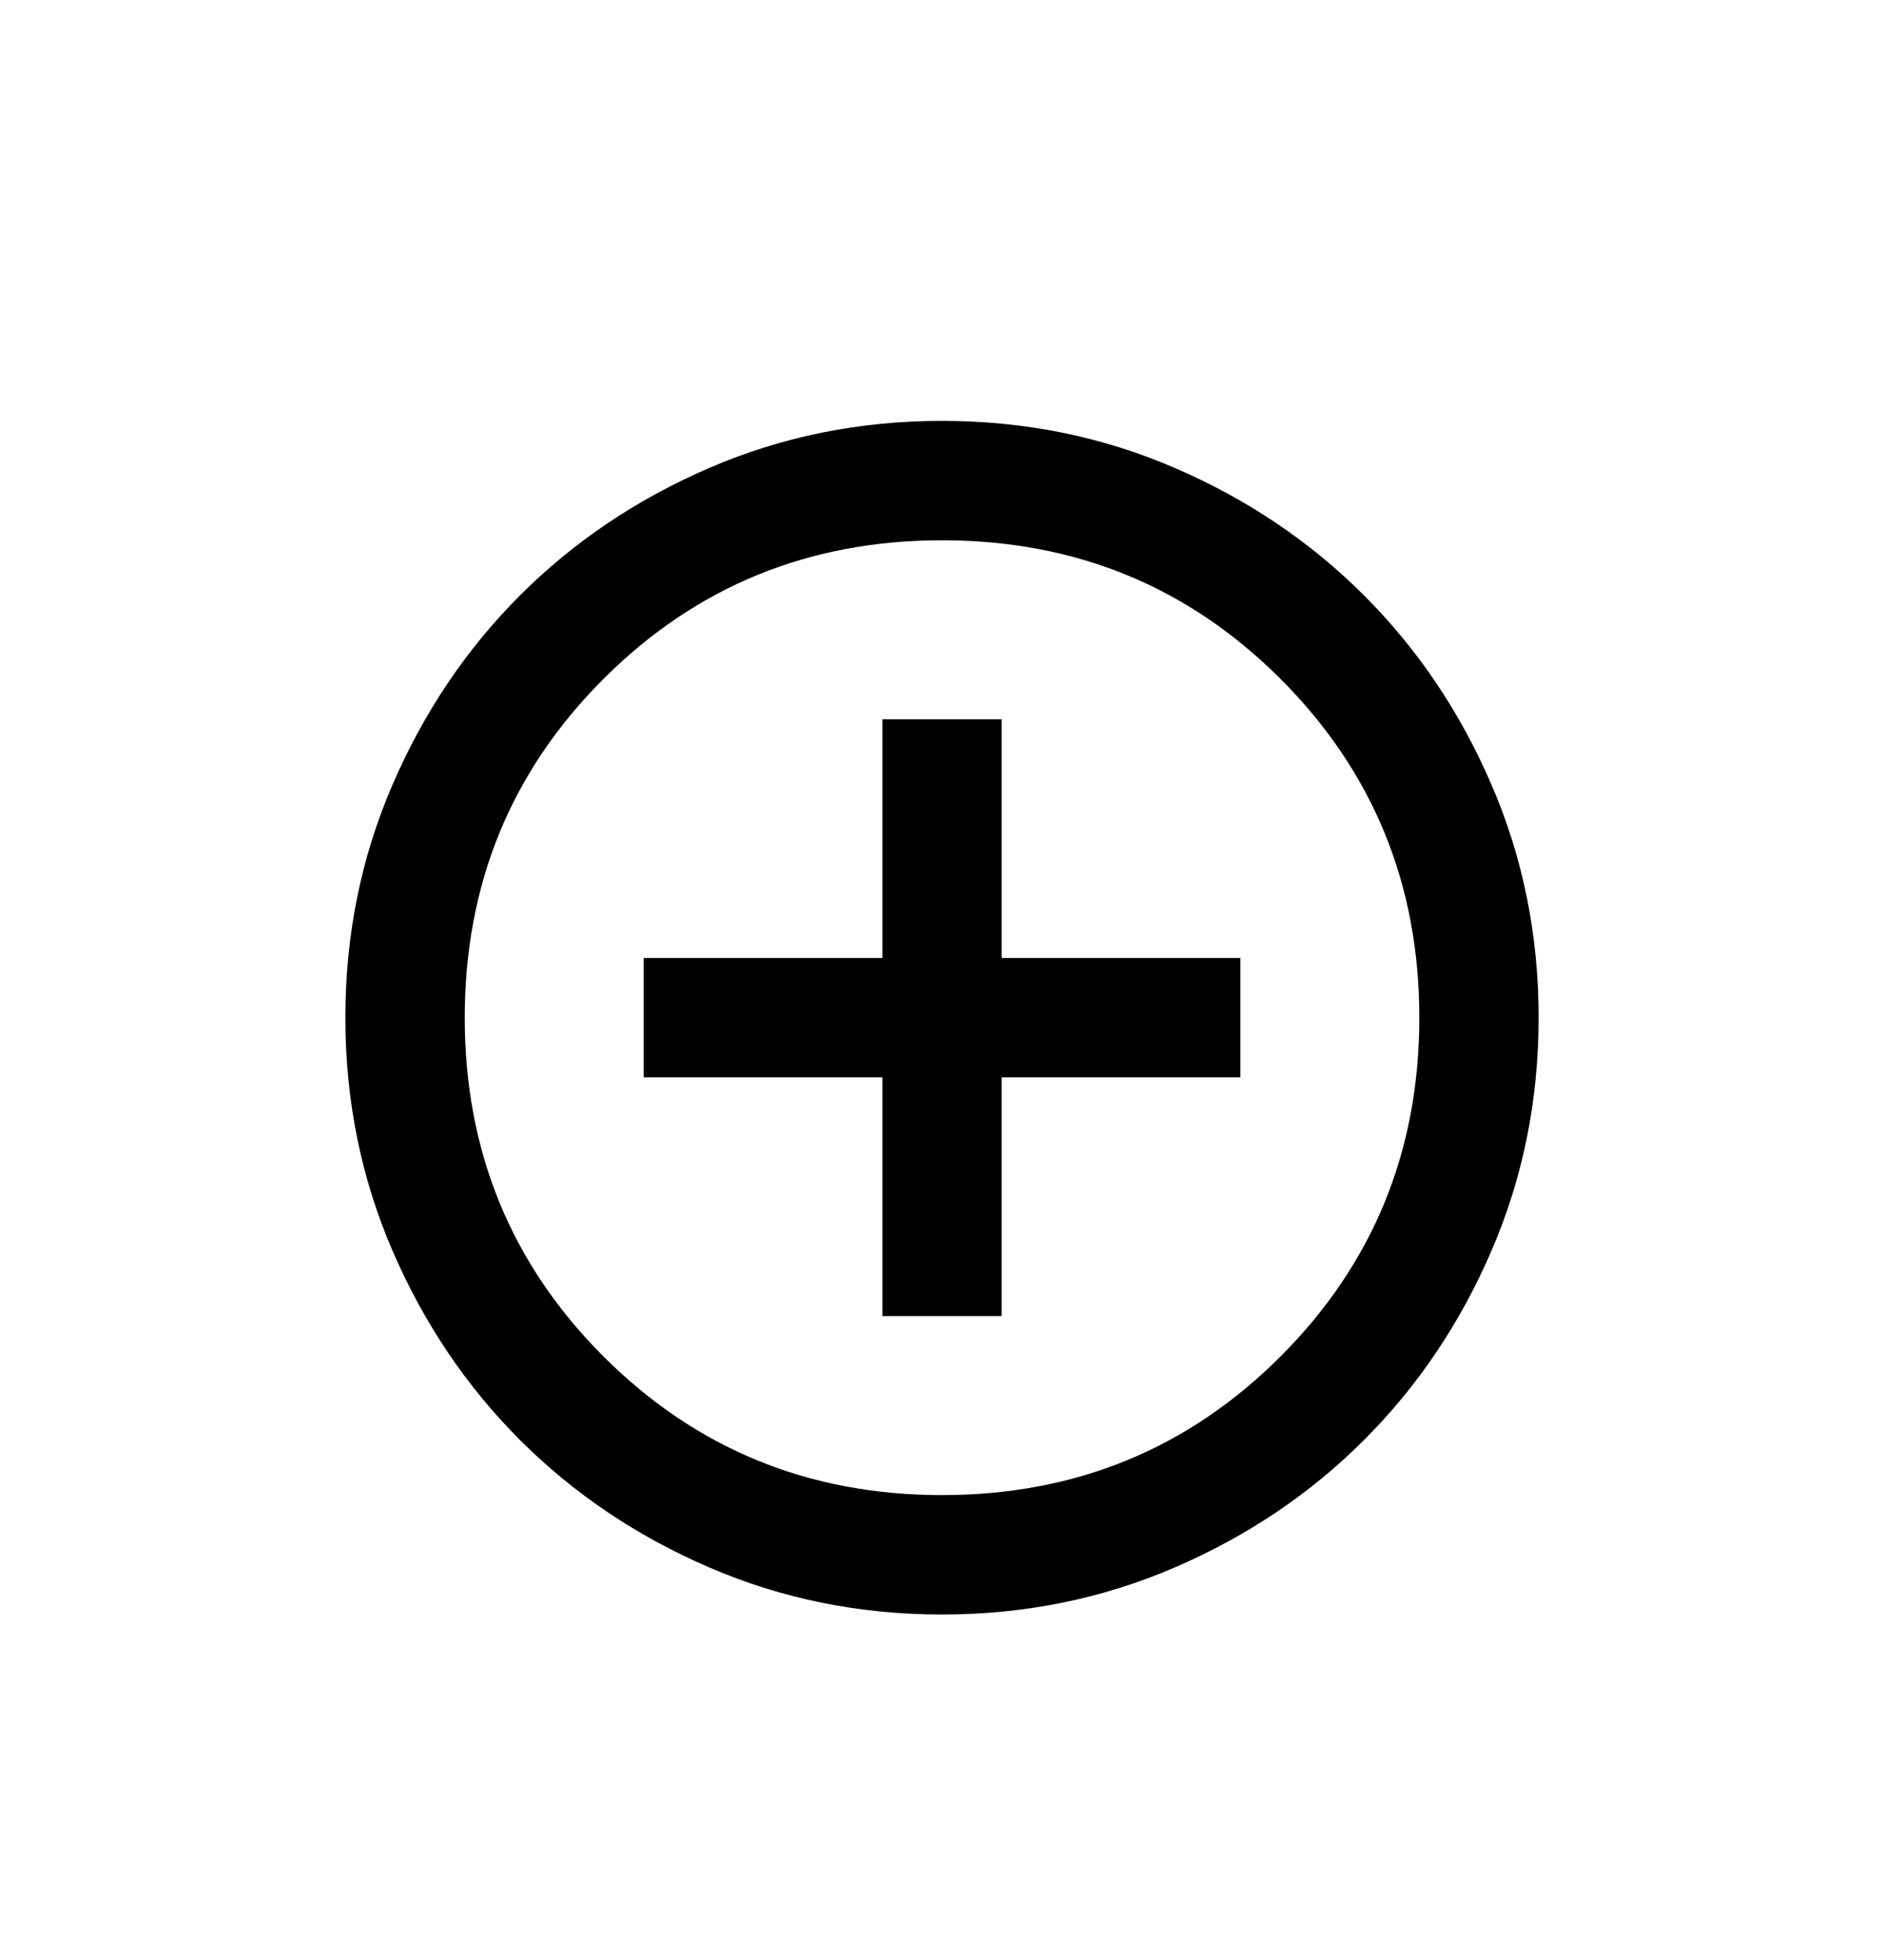 <svg width="25" height="26" viewBox="0 0 25 26" fill="none" xmlns="http://www.w3.org/2000/svg">
<g filter="url(#filter0_d_1069_4958)">
<mask id="mask0_1069_4958" style="mask-type:alpha" maskUnits="userSpaceOnUse" x="3" y="0" width="19" height="19">
<rect x="3" width="19" height="19" fill="currentColor"/>
</mask>
<g mask="url(#mask0_1069_4958)">
<path d="M11.709 13.458H13.292V10.292H16.459V8.708H13.292V5.542H11.709V8.708H8.542V10.292H11.709V13.458ZM12.5 17.417C11.405 17.417 10.376 17.209 9.413 16.793C8.449 16.378 7.612 15.814 6.899 15.101C6.187 14.389 5.623 13.551 5.207 12.588C4.791 11.624 4.583 10.595 4.583 9.5C4.583 8.405 4.791 7.376 5.207 6.413C5.623 5.449 6.187 4.612 6.899 3.899C7.612 3.187 8.449 2.622 9.413 2.207C10.376 1.791 11.405 1.583 12.5 1.583C13.595 1.583 14.624 1.791 15.588 2.207C16.551 2.622 17.389 3.187 18.101 3.899C18.814 4.612 19.378 5.449 19.793 6.413C20.209 7.376 20.417 8.405 20.417 9.5C20.417 10.595 20.209 11.624 19.793 12.588C19.378 13.551 18.814 14.389 18.101 15.101C17.389 15.814 16.551 16.378 15.588 16.793C14.624 17.209 13.595 17.417 12.5 17.417ZM12.5 15.833C14.268 15.833 15.766 15.22 16.993 13.993C18.22 12.766 18.834 11.268 18.834 9.5C18.834 7.732 18.22 6.234 16.993 5.007C15.766 3.78 14.268 3.167 12.5 3.167C10.732 3.167 9.235 3.78 8.007 5.007C6.78 6.234 6.167 7.732 6.167 9.5C6.167 11.268 6.78 12.766 8.007 13.993C9.235 15.22 10.732 15.833 12.5 15.833Z" fill="currentColor"/>
</g>
</g>
<defs>
<filter id="filter0_d_1069_4958" x="0.583" y="1.583" width="23.834" height="23.833" filterUnits="userSpaceOnUse" color-interpolation-filters="sRGB">
<feFlood flood-opacity="0" result="BackgroundImageFix"/>
<feColorMatrix in="SourceAlpha" type="matrix" values="0 0 0 0 0 0 0 0 0 0 0 0 0 0 0 0 0 0 127 0" result="hardAlpha"/>
<feOffset dy="4"/>
<feGaussianBlur stdDeviation="2"/>
<feComposite in2="hardAlpha" operator="out"/>
<feColorMatrix type="matrix" values="0 0 0 0 0 0 0 0 0 0 0 0 0 0 0 0 0 0 0.25 0"/>
<feBlend mode="normal" in2="BackgroundImageFix" result="effect1_dropShadow_1069_4958"/>
<feBlend mode="normal" in="SourceGraphic" in2="effect1_dropShadow_1069_4958" result="shape"/>
</filter>
</defs>
</svg>

